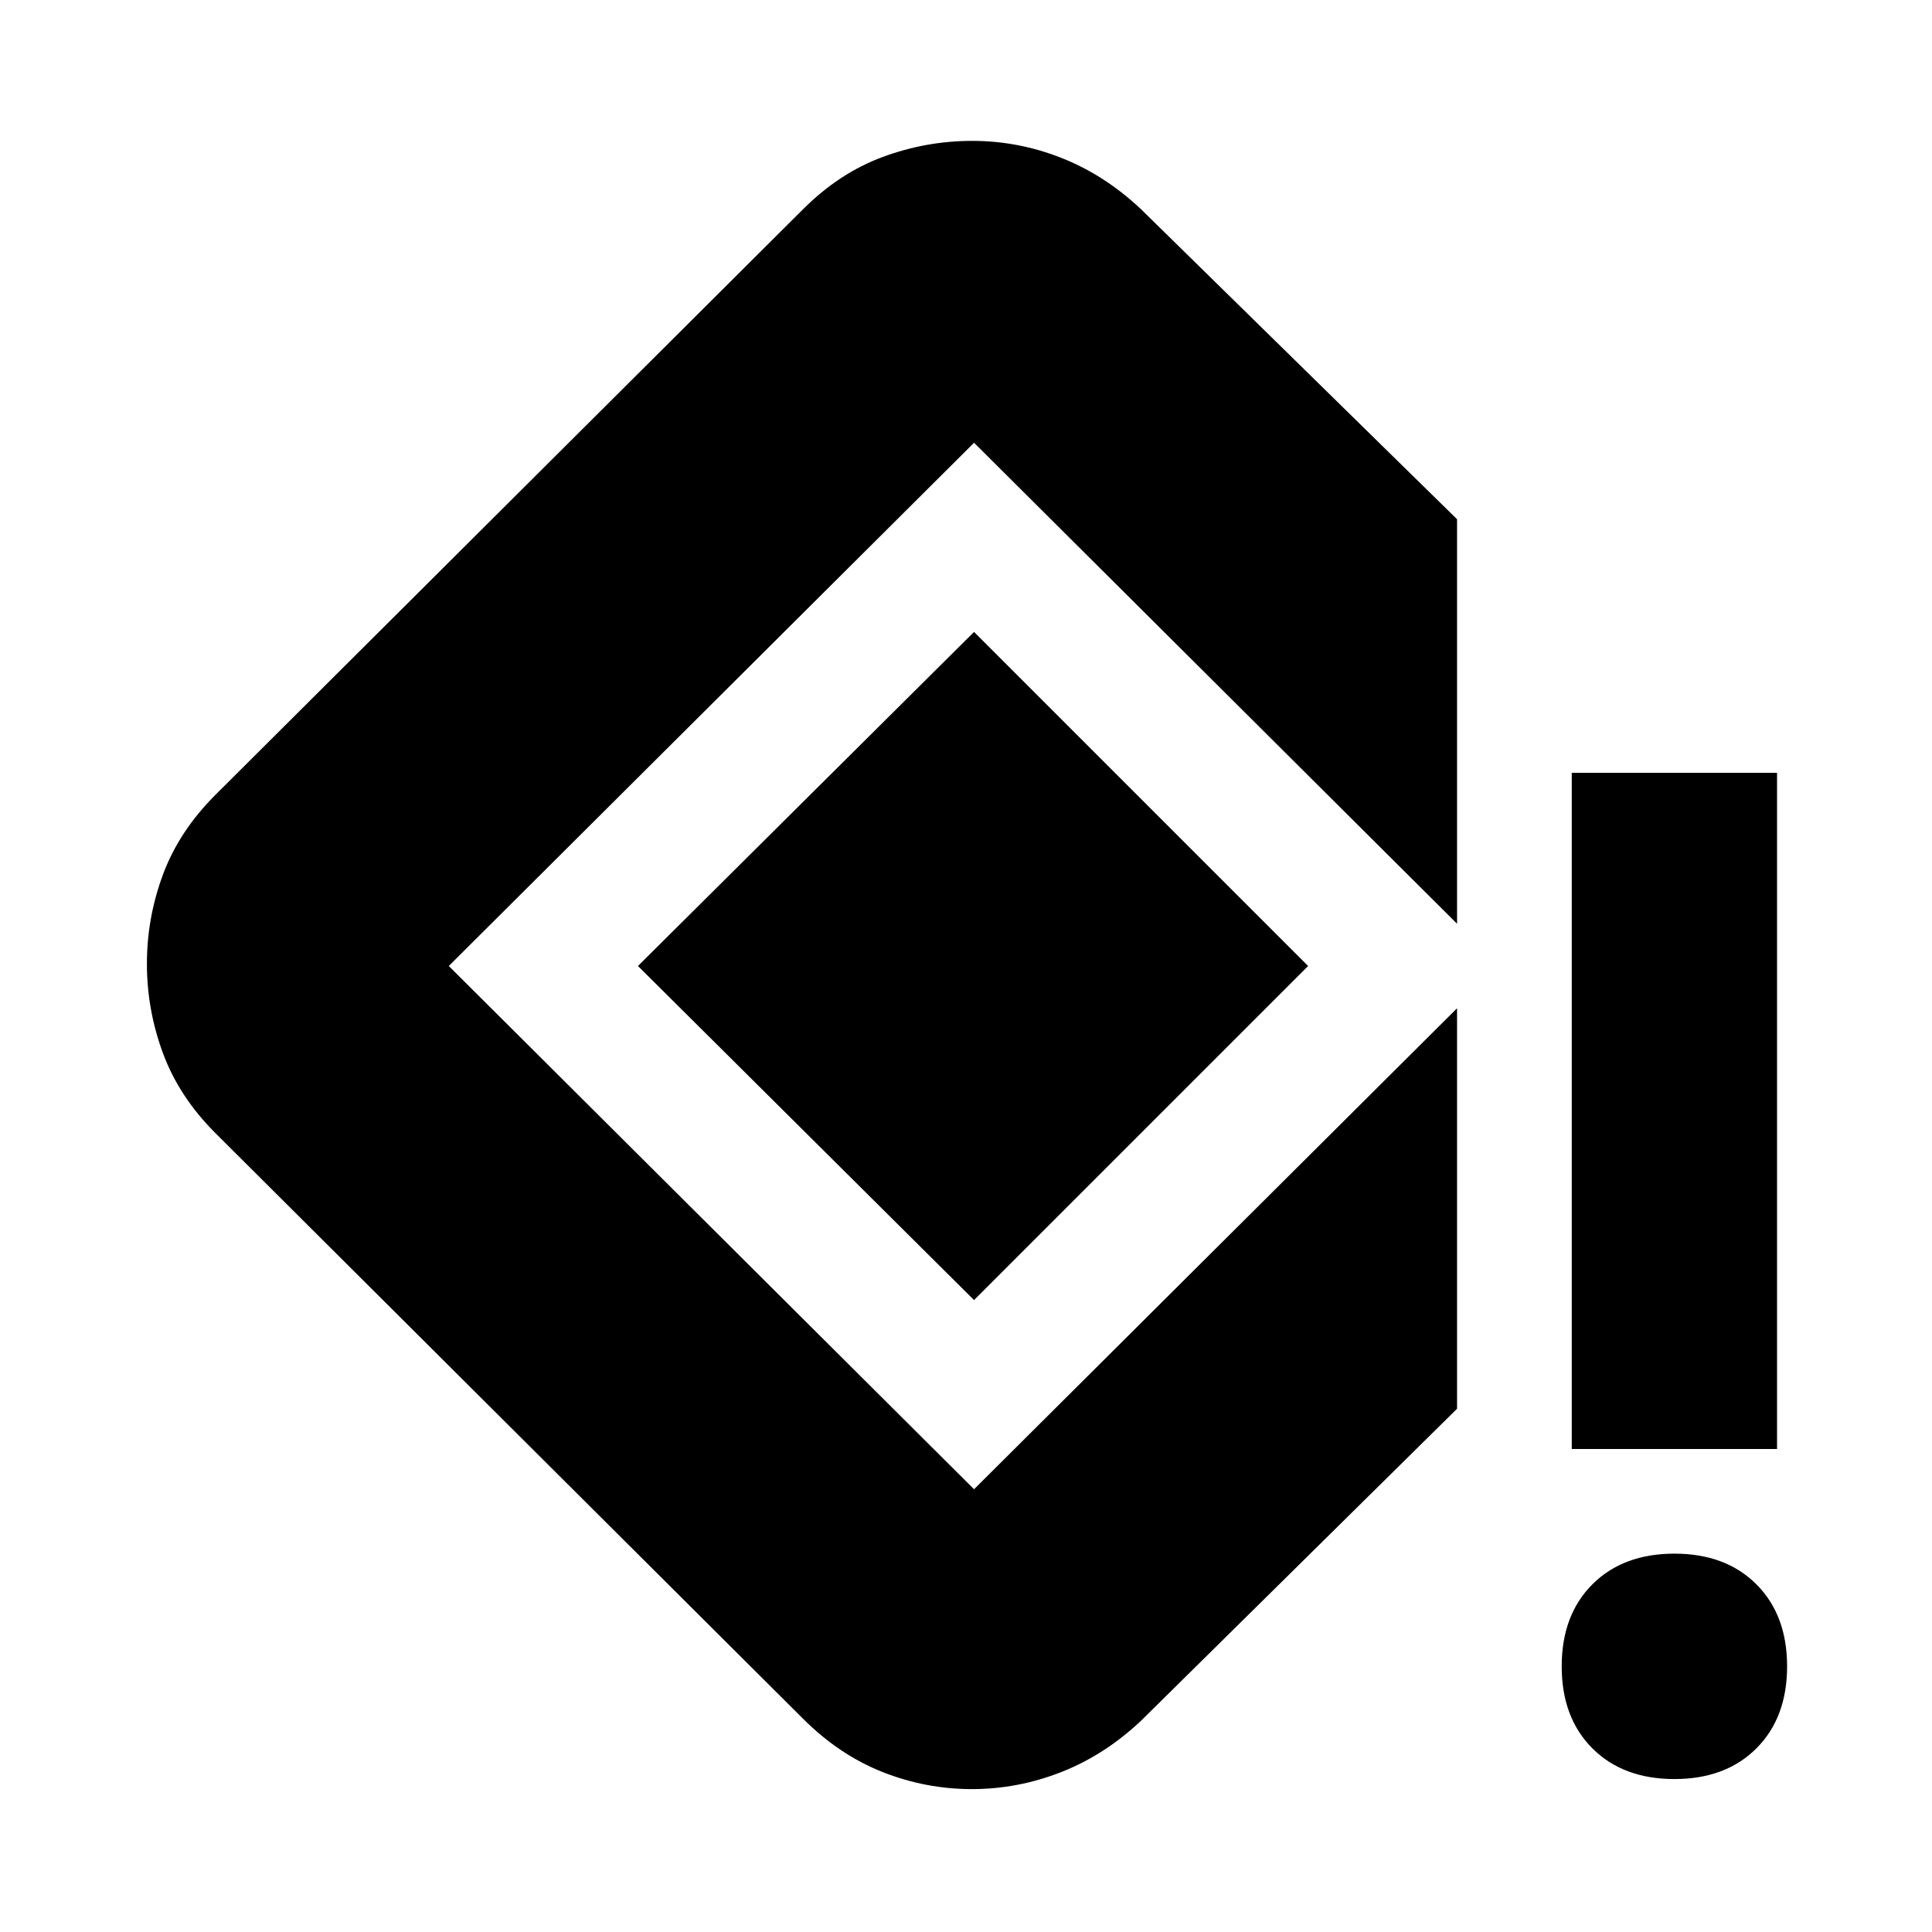 <svg xmlns="http://www.w3.org/2000/svg" height="20" viewBox="0 -960 960 960" width="20"><path d="M781-240v-336h102v336H781Zm51 164q-25.5 0-40.75-15.25T776-132q0-25.5 15.25-40.75T832-188q25.5 0 40.75 15.25T888-132q0 25.5-15.25 40.75T832-76Zm-349.1 5q-22.9 0-44.39-8.5Q417.02-88 399-106L107-397q-18-18-26-39.6t-8-44.5q0-22.9 8-44.4t26-39.5l292-291q18-18 39.6-26t44.5-8q22.9 0 44.4 8.5T567-856l157 154v201L484-740 223-480l261 260 240-239v199L567-105q-18 17-39.6 25.5T482.9-71Zm1.1-243L317-480l167-166 166 166-166 166Z"/></svg>